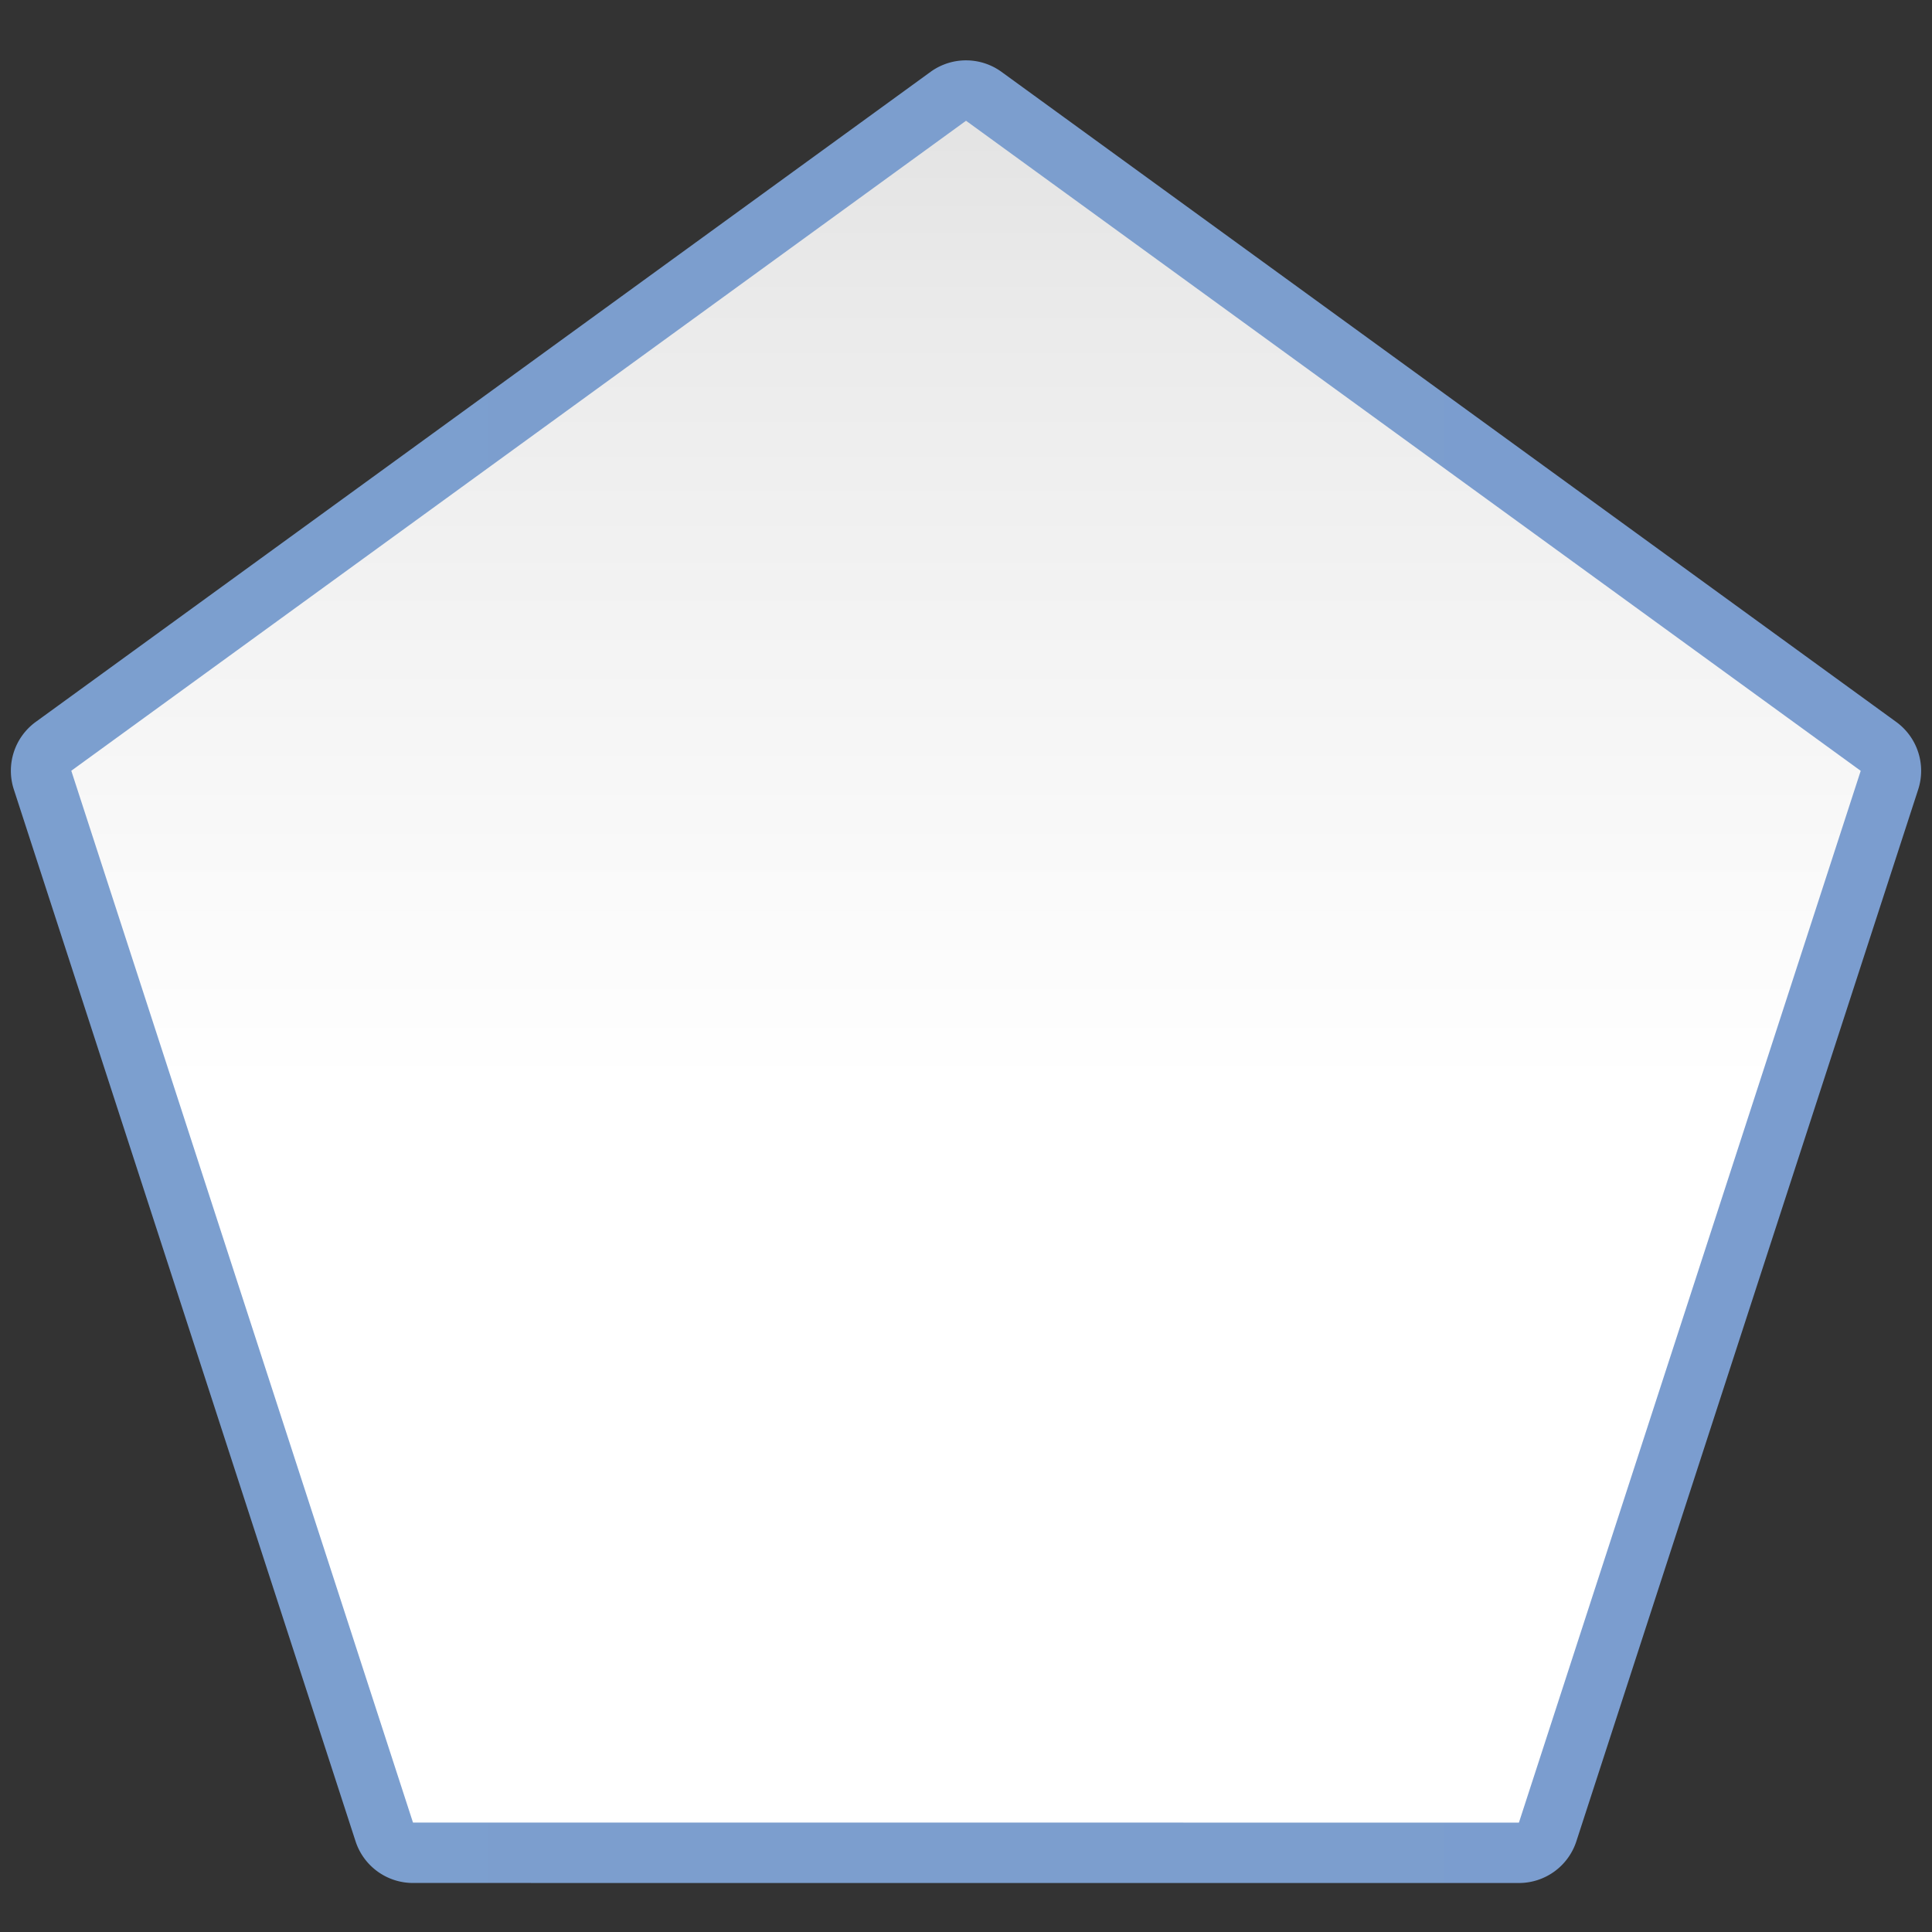 <?xml version="1.0" encoding="UTF-8" standalone="no"?>
<svg
   xmlns:dc="http://purl.org/dc/elements/1.1/"
   xmlns:cc="http://creativecommons.org/ns#"
   xmlns:rdf="http://www.w3.org/1999/02/22-rdf-syntax-ns#"
   xmlns:svg="http://www.w3.org/2000/svg"
   xmlns="http://www.w3.org/2000/svg"
   xmlns:xlink="http://www.w3.org/1999/xlink"
   xmlns:sodipodi="http://sodipodi.sourceforge.net/DTD/sodipodi-0.dtd"
   xmlns:inkscape="http://www.inkscape.org/namespaces/inkscape"
   height="128"
   viewBox="0 0 128 128"
   width="128"
   version="1.1"
   id="svg31"
   sodipodi:docname="basicshapes.pentagon.svg"
   inkscape:version="0.92.3 (unknown)"
   inkscape:export-filename="/home/rizmut/Dokumen/Rizmut/Github/libreoffice-style-karasa-jaga/build/images_karasa_jaga/cmd/32/basicshapes.pentagon.png"
   inkscape:export-xdpi="24"
   inkscape:export-ydpi="24">
  <rect x="0" y="0" width="128" height="128" fill="#333333" stroke="none"/>
  <defs
     id="defs35">
    <linearGradient
       id="linearGradient3369">
      <stop
         id="stop3372"
         offset="0"
         style="stop-color:#ffffff;stop-opacity:1;" />
      <stop
         style="stop-color:#ffffff;stop-opacity:1;"
         offset="0.438"
         id="stop3374" />
      <stop
         style="stop-color:#f1f1f1;stop-opacity:1;"
         offset="0.719"
         id="stop3376" />
      <stop
         id="stop3378"
         offset="0.844"
         style="stop-color:#eaeaea;stop-opacity:1;" />
      <stop
         id="stop3384"
         offset="1"
         style="stop-color:#dfdfdf;stop-opacity:1;" />
    </linearGradient>
    <linearGradient
       id="linearGradient7422">
      <stop
         style="stop-color:#7c9fcf;stop-opacity:1"
         offset="0"
         id="stop7424" />
      <stop
         id="stop5348"
         offset="0.5"
         style="stop-color:#7c9ece;stop-opacity:1" />
      <stop
         id="stop7426"
         offset="1"
         style="stop-color:#7b9dcf;stop-opacity:1" />
    </linearGradient>
    <linearGradient
       inkscape:collect="always"
       xlink:href="#linearGradient7422"
       id="linearGradient1166"
       x1="0.72"
       y1="64.376"
       x2="127.28"
       y2="64.376"
       gradientUnits="userSpaceOnUse" />
    <linearGradient
       inkscape:collect="always"
       xlink:href="#linearGradient3369"
       id="linearGradient1174"
       x1="64"
       y1="128"
       x2="64"
       y2="0"
       gradientUnits="userSpaceOnUse" />
  </defs>
  <sodipodi:namedview
     pagecolor="#ffffff"
     bordercolor="#666666"
     borderopacity="1"
     objecttolerance="10"
     gridtolerance="10"
     guidetolerance="10"
     inkscape:pageopacity="0"
     inkscape:pageshadow="2"
     inkscape:window-width="1366"
     inkscape:window-height="706"
     id="namedview33"
     showgrid="true"
     inkscape:zoom="2.8284271"
     inkscape:cx="99.956806"
     inkscape:cy="101.04642"
     inkscape:window-x="-2"
     inkscape:window-y="-1"
     inkscape:window-maximized="0"
     inkscape:current-layer="svg31"
     inkscape:snap-global="true">
    <inkscape:grid
       type="xygrid"
       id="grid844"
       spacingx="4"
       spacingy="4"
       empspacing="1" />
  </sodipodi:namedview>
  <linearGradient
     id="a">
    <stop
       offset="0"
       stop-color="#f9f9fa"
       id="stop2" />
    <stop
       offset="1"
       stop-color="#f9f9fa"
       stop-opacity="0"
       id="stop4" />
  </linearGradient>
  <linearGradient
     id="b"
     gradientUnits="userSpaceOnUse"
     x1="42.277"
     x2="-13.469"
     xlink:href="#a"
     y1="50.868"
     y2="104.973" />
  <linearGradient
     id="c"
     gradientUnits="userSpaceOnUse"
     x1="-1.817"
     x2="2.172"
     xlink:href="#a"
     y1="55.004"
     y2="116.784" />
  <path
     sodipodi:type="inkscape:offset"
     inkscape:radius="4.0019526"
     inkscape:original="M 64.001953 8 L 4.7226562 51.064453 L 27.361328 120.75 L 100.63086 120.75195 L 123.27734 51.070312 L 64.001953 8 z "
     style="fill:url(#linearGradient1166);fill-opacity:1.0;stroke:none;stroke-width:3.568;stroke-linecap:round;stroke-linejoin:bevel;stroke-opacity:0.73"
     id="path1156"
     d="M 64.115,4 A 4.002,4.002 0 0 0 61.65,4.762 L 2.371,47.826 A 4.002,4.002 0 0 0 0.916,52.301 L 23.555,121.986 a 4.002,4.002 0 0 0 3.807,2.766 l 73.27,0.002 a 4.002,4.002 0 0 0 3.807,-2.766 l 22.646,-69.682 a 4.002,4.002 0 0 0 -1.455,-4.475 L 66.354,4.762 A 4.002,4.002 0 0 0 64.115,4 Z" />
  <path
     inkscape:connector-curvature="0"
     d="M 100.632,120.753 27.362,120.749 4.723,51.064 64.002,8 l 59.275,43.07 z"
     style="fill:url(#linearGradient1174);fill-opacity:1;stroke:none;stroke-width:3.568;stroke-linecap:round;stroke-linejoin:bevel;stroke-opacity:0.73"
     id="path7" />
</svg>
